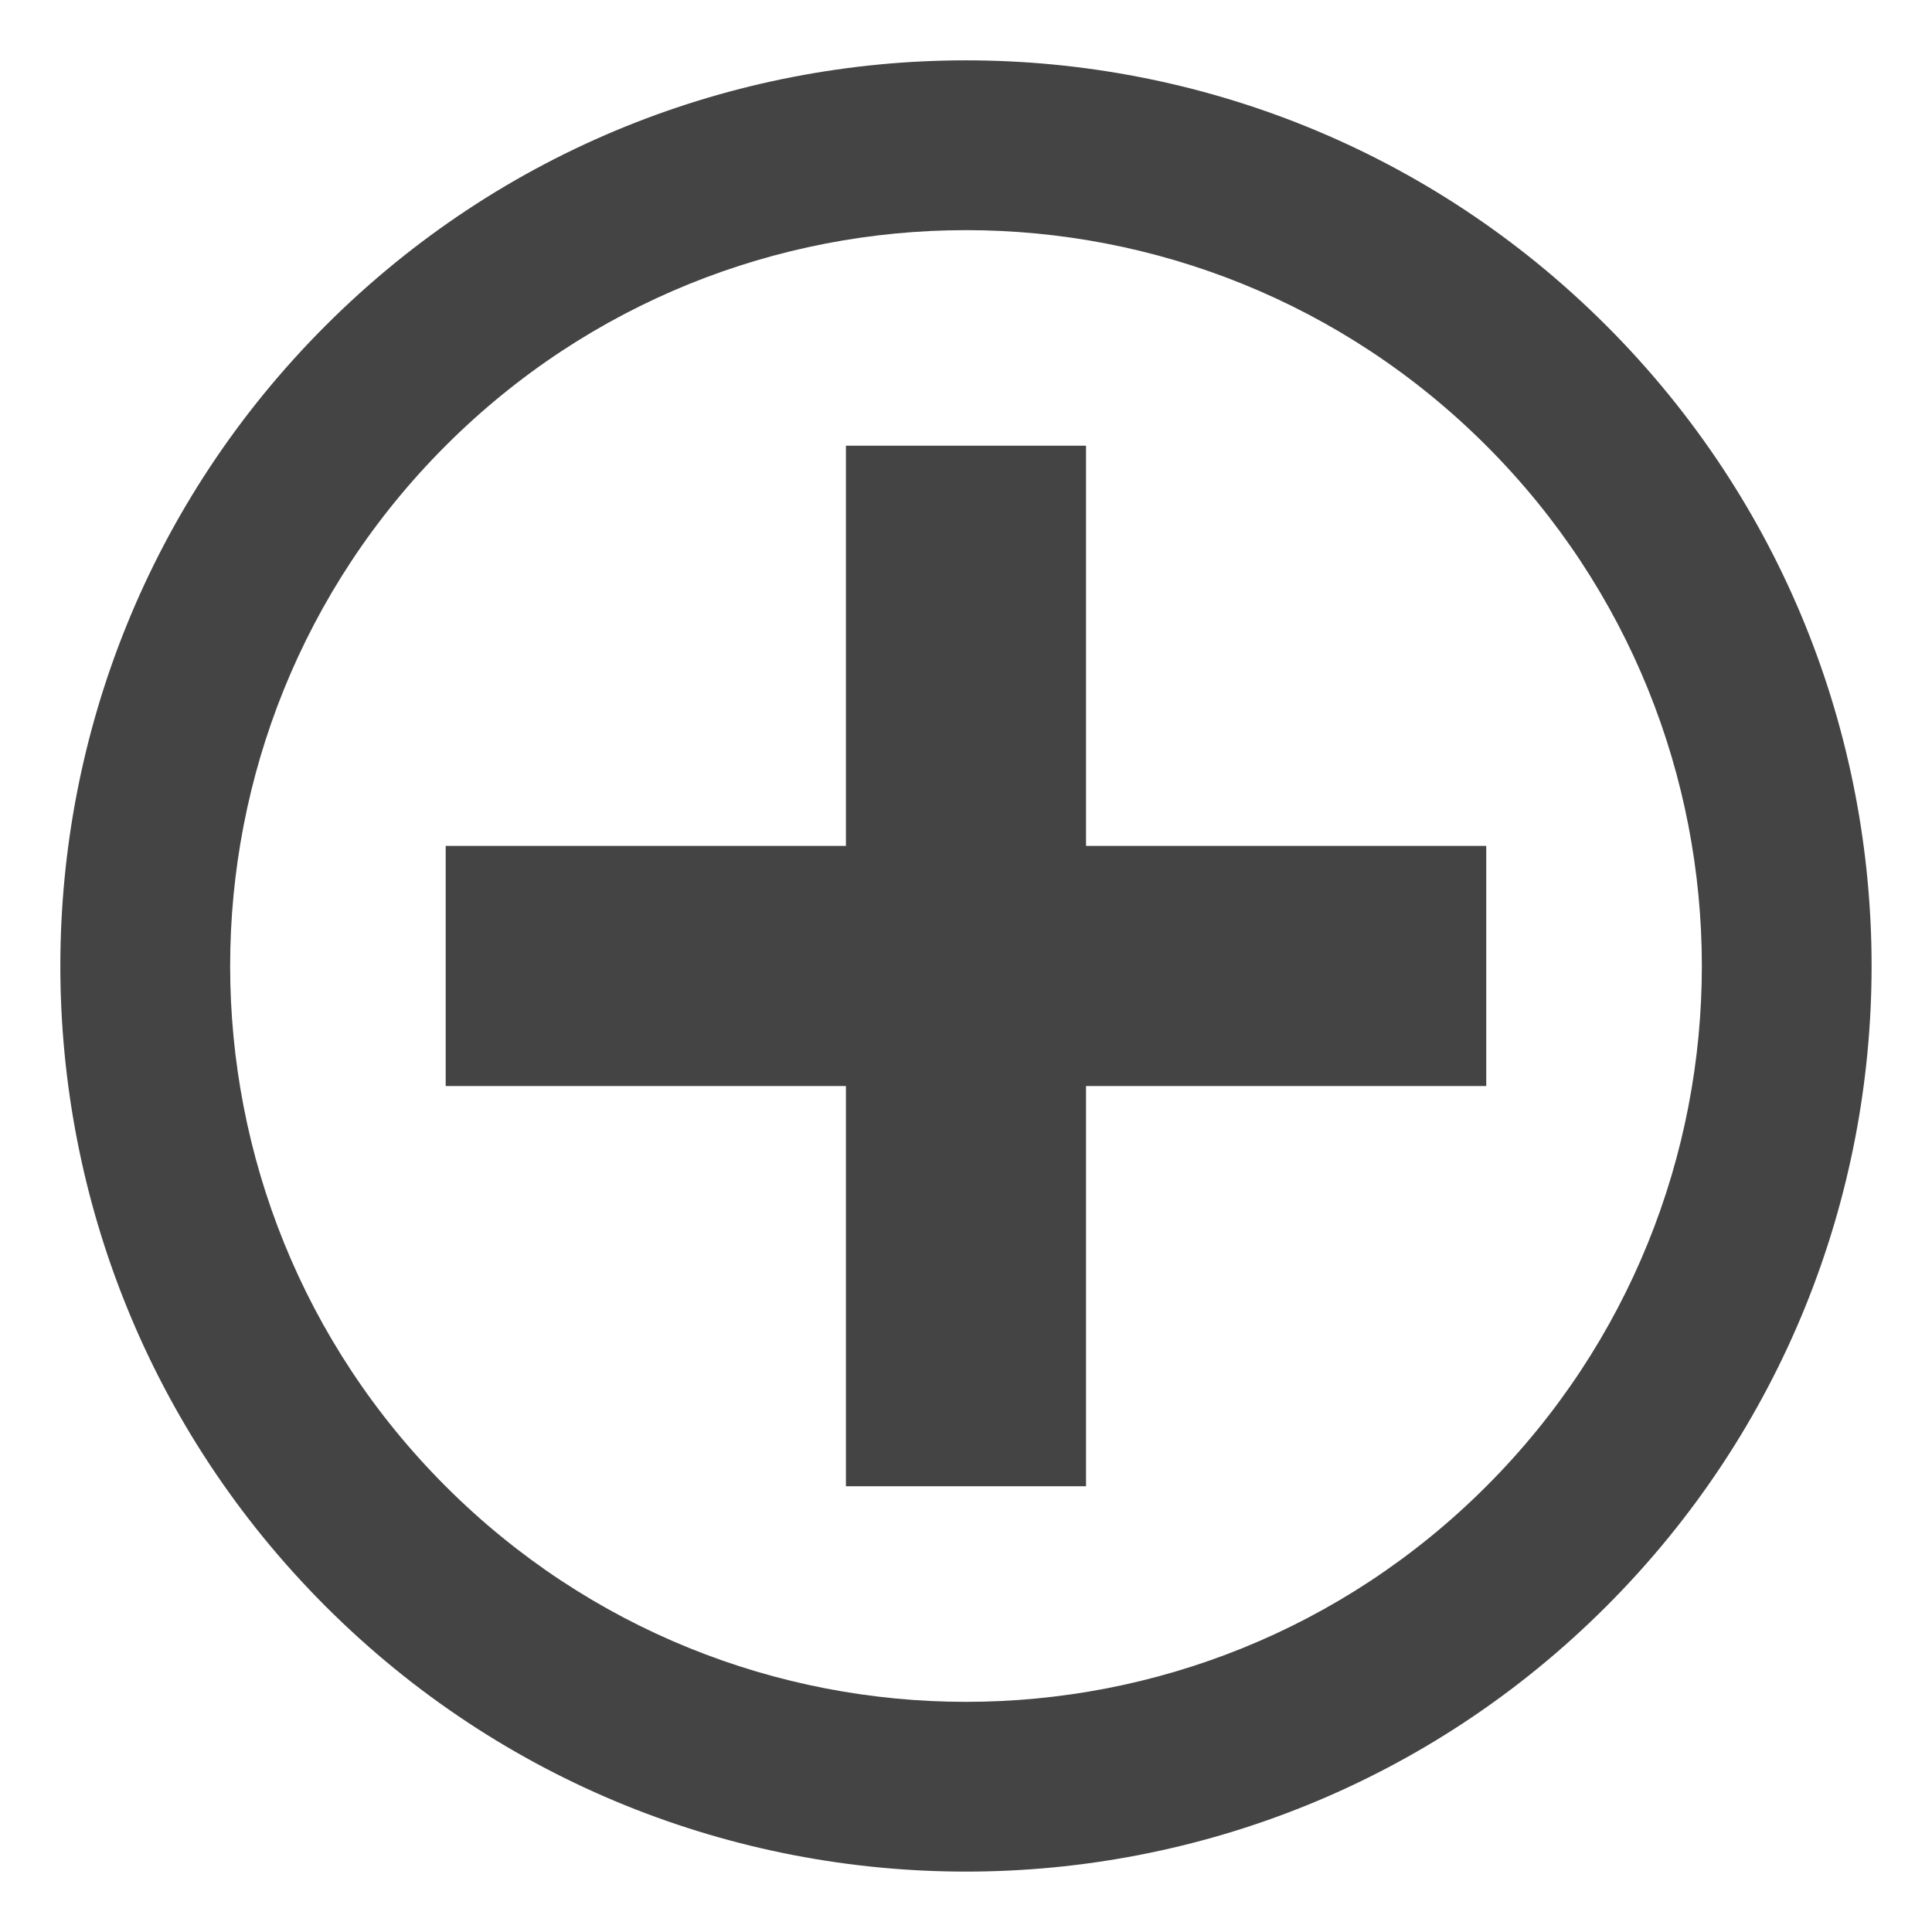 <?xml version="1.0" encoding="UTF-8" standalone="no"?>
<!-- Generated by IcoMoon.io -->

<svg
   xmlns:dc="http://purl.org/dc/elements/1.1/"
   xmlns:cc="http://creativecommons.org/ns#"
   xmlns:rdf="http://www.w3.org/1999/02/22-rdf-syntax-ns#"
   xmlns:svg="http://www.w3.org/2000/svg"
   xmlns="http://www.w3.org/2000/svg"
   xmlns:sodipodi="http://sodipodi.sourceforge.net/DTD/sodipodi-0.dtd"
   xmlns:inkscape="http://www.inkscape.org/namespaces/inkscape"
   version="1.1"
   width="32"
   height="32"
   viewBox="0 0 32 32"
   id="svg2"
   inkscape:version="0.48.4 r9939"
   sodipodi:docname="circle-x.svg">
  <defs
     id="defs10" />
  <sodipodi:namedview
     pagecolor="#ffffff"
     bordercolor="#666666"
     borderopacity="1"
     objecttolerance="10"
     gridtolerance="10"
     guidetolerance="10"
     inkscape:pageopacity="0"
     inkscape:pageshadow="2"
     inkscape:window-width="1339"
     inkscape:window-height="793"
     id="namedview8"
     showgrid="false"
     showguides="true"
     inkscape:guide-bbox="true"
     inkscape:zoom="7.375"
     inkscape:cx="-9.8305084"
     inkscape:cy="13.423729"
     inkscape:window-x="0"
     inkscape:window-y="25"
     inkscape:window-maximized="0"
     inkscape:current-layer="svg2" />
  <path
     id="path6"
     style="fill:#444444"
     d="m 14.011,7.382 0,6.629 -6.629,0 0,3.977 6.629,0 0,6.629 3.977,0 0,-6.629 6.629,0 0,-3.977 -6.629,0 0,-6.629 z M 5.393,5.393 c -5.858,5.858 -5.858,15.355 0,21.213 5.858,5.858 15.355,5.858 21.213,0 5.858,-5.858 5.858,-15.355 0,-21.213 -5.858,-5.858 -15.355,-5.858 -21.213,0 z M 24.618,24.618 c -4.76,4.76 -12.476,4.76 -17.236,0 -4.76,-4.76 -4.76,-12.476 0,-17.236 4.76,-4.76 12.476,-4.76 17.236,0 4.76,4.76 4.76,12.476 0,17.236 z"
     inkscape:connector-curvature="0" />
</svg>
